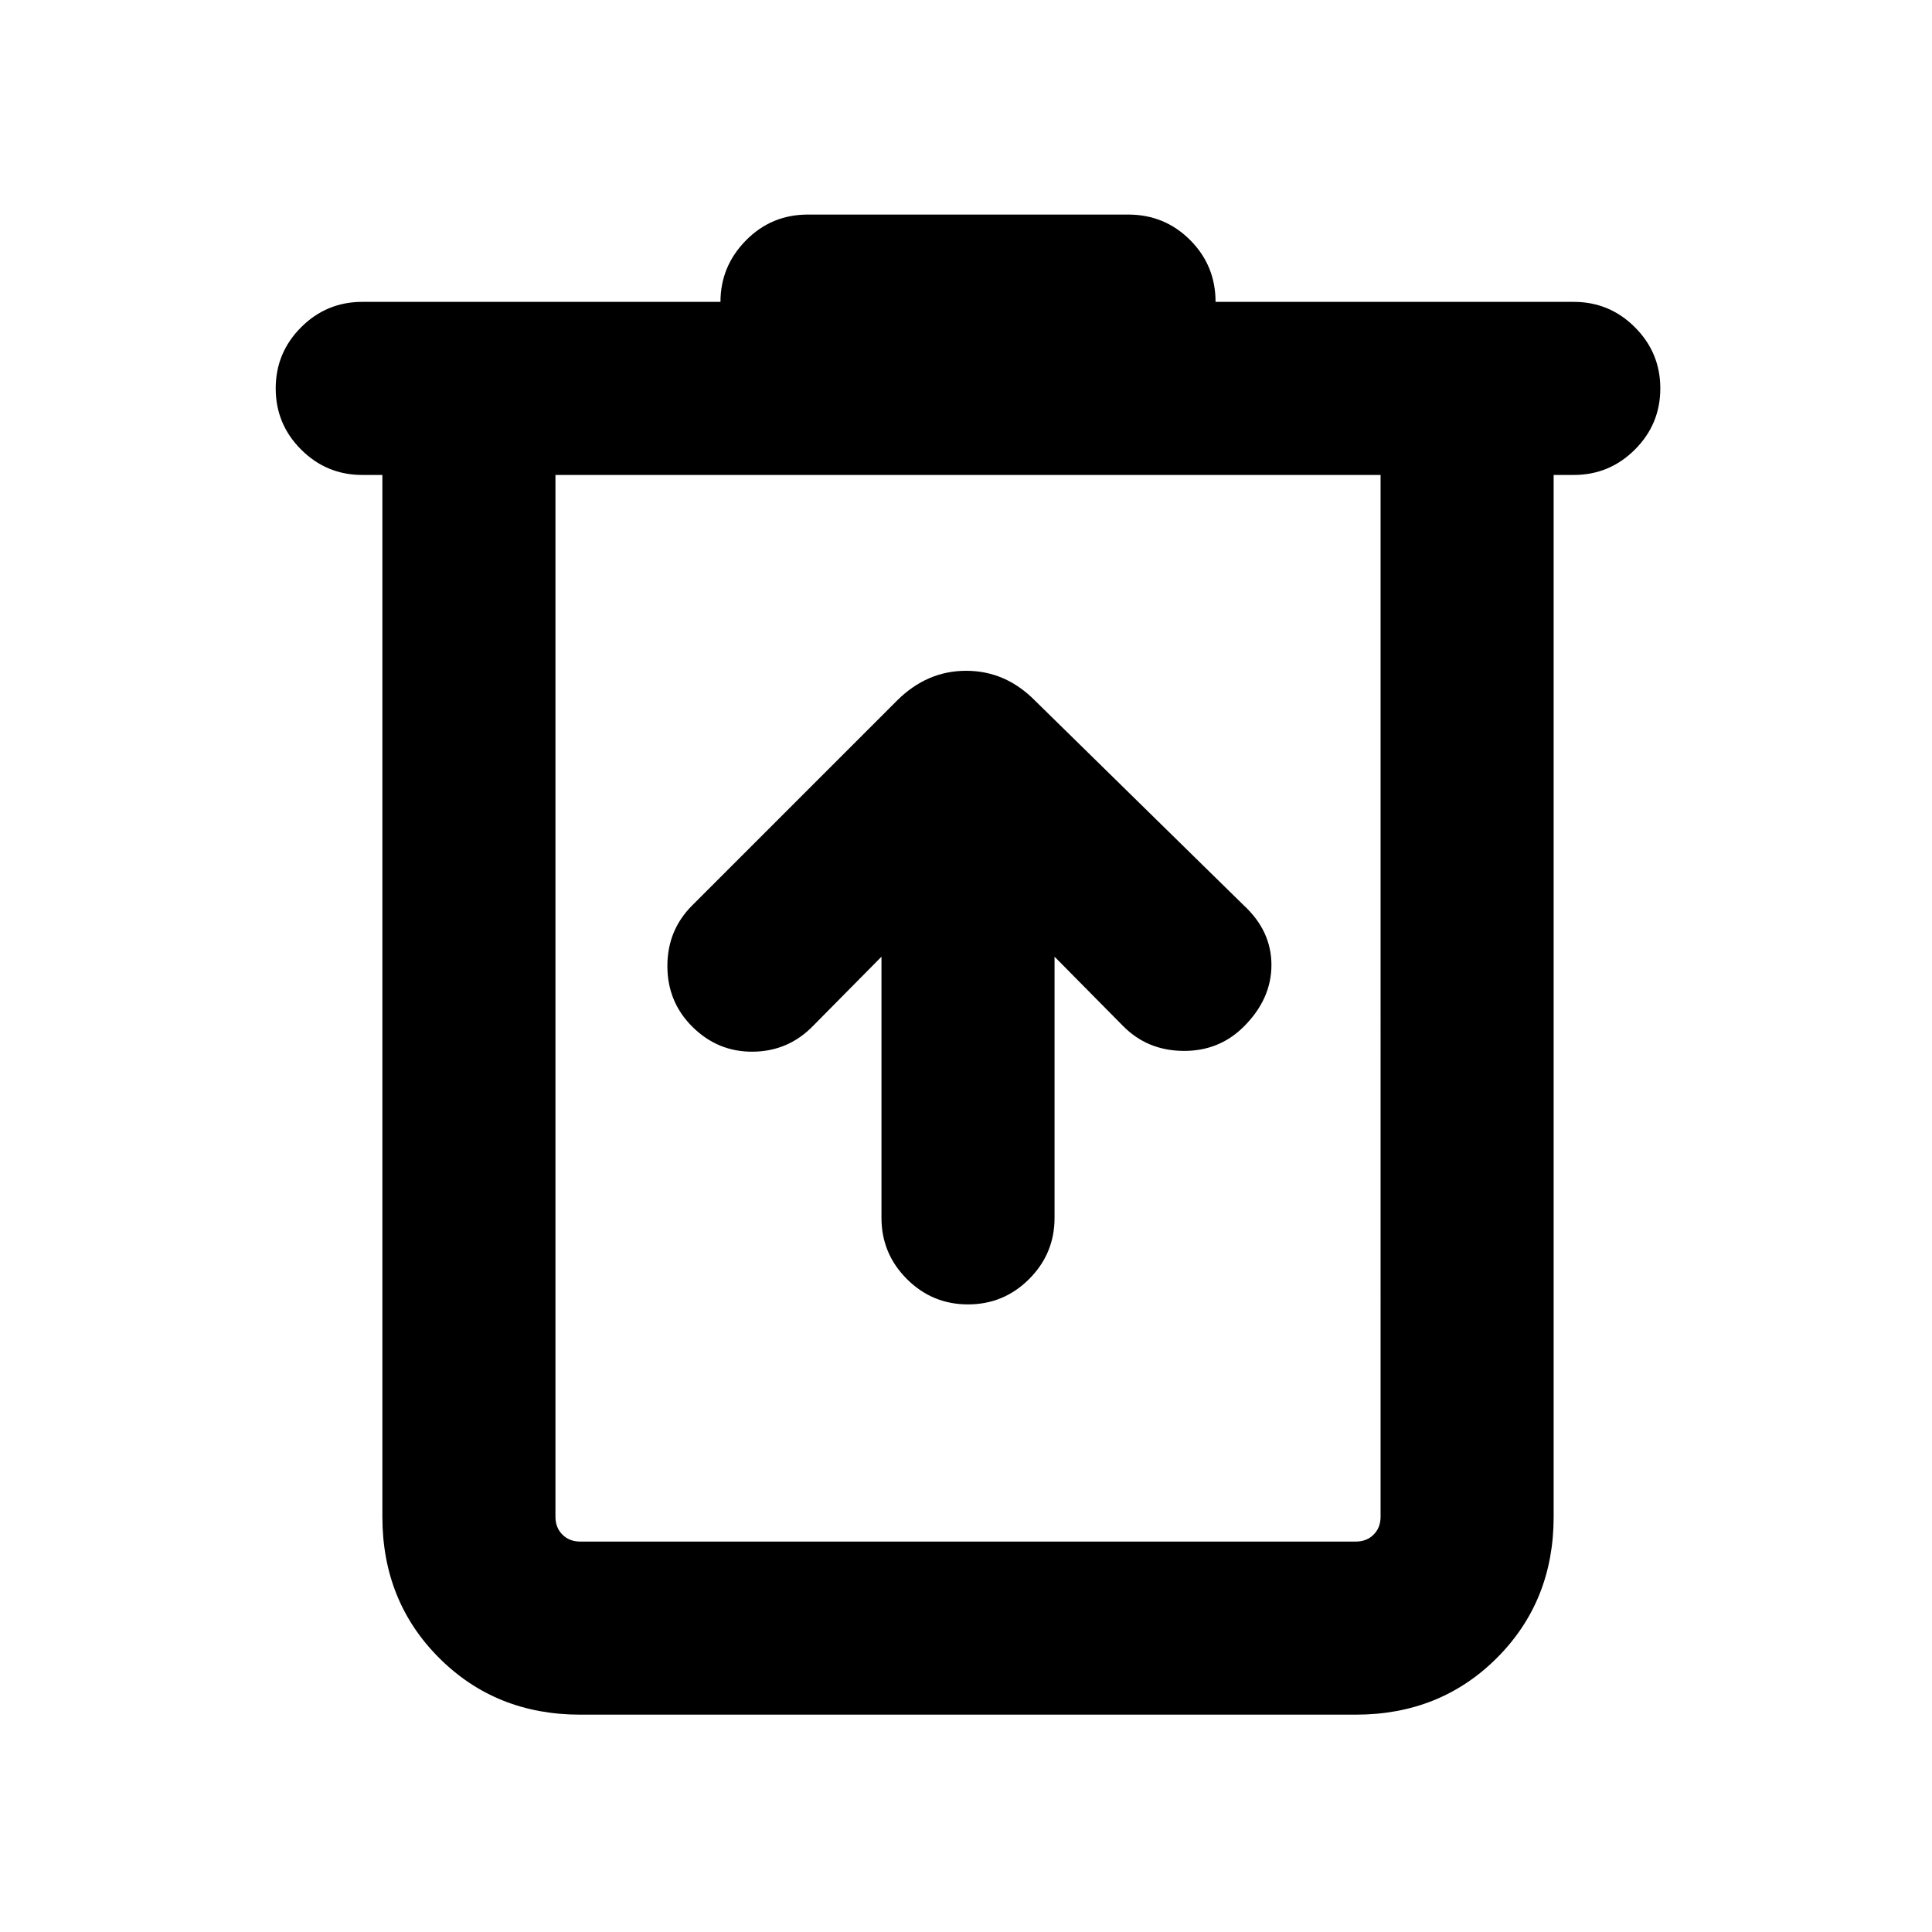 <svg xmlns="http://www.w3.org/2000/svg" height="24" viewBox="0 -960 960 960" width="24"><path d="M288.31-108q-41.92 0-70.12-28.19Q190-164.39 190-206.31V-724h-10q-17.77 0-30.38-12.62Q137-749.23 137-767t12.62-30.38Q162.23-810 180-810h178q0-17.69 12.65-30.54 12.64-12.84 30.73-12.84h159.24q18.09 0 30.73 12.64Q604-828.09 604-810h178q17.77 0 30.38 12.62Q825-784.77 825-767t-12.62 30.38Q799.77-724 782-724h-10v517.69q0 41.92-28.19 70.12Q715.61-108 673.69-108H288.31ZM686-724H276v517.69q0 5.39 3.46 8.85t8.85 3.46h385.38q5.39 0 8.85-3.46t3.46-8.85V-724Zm-410 0V-194v-530Zm162 239.38v129.77q0 17.77 12.62 30.39 12.61 12.61 30.38 12.61t30.38-12.61Q524-337.08 524-354.85v-129.77l33.92 34.31q12.06 12.31 29.96 12.5 17.89.19 30.2-12.11 13.69-13.7 13.69-30.58t-13.69-29.58L514.31-611.85q-14.67-14.84-34.22-14.84-19.55 0-34.4 14.84L343.92-510.08q-12.3 12.31-12.3 30.08 0 17.77 12.3 30.08 12.7 12.69 30.27 12.5 17.58-.2 29.89-12.89L438-484.62Z"/></svg>